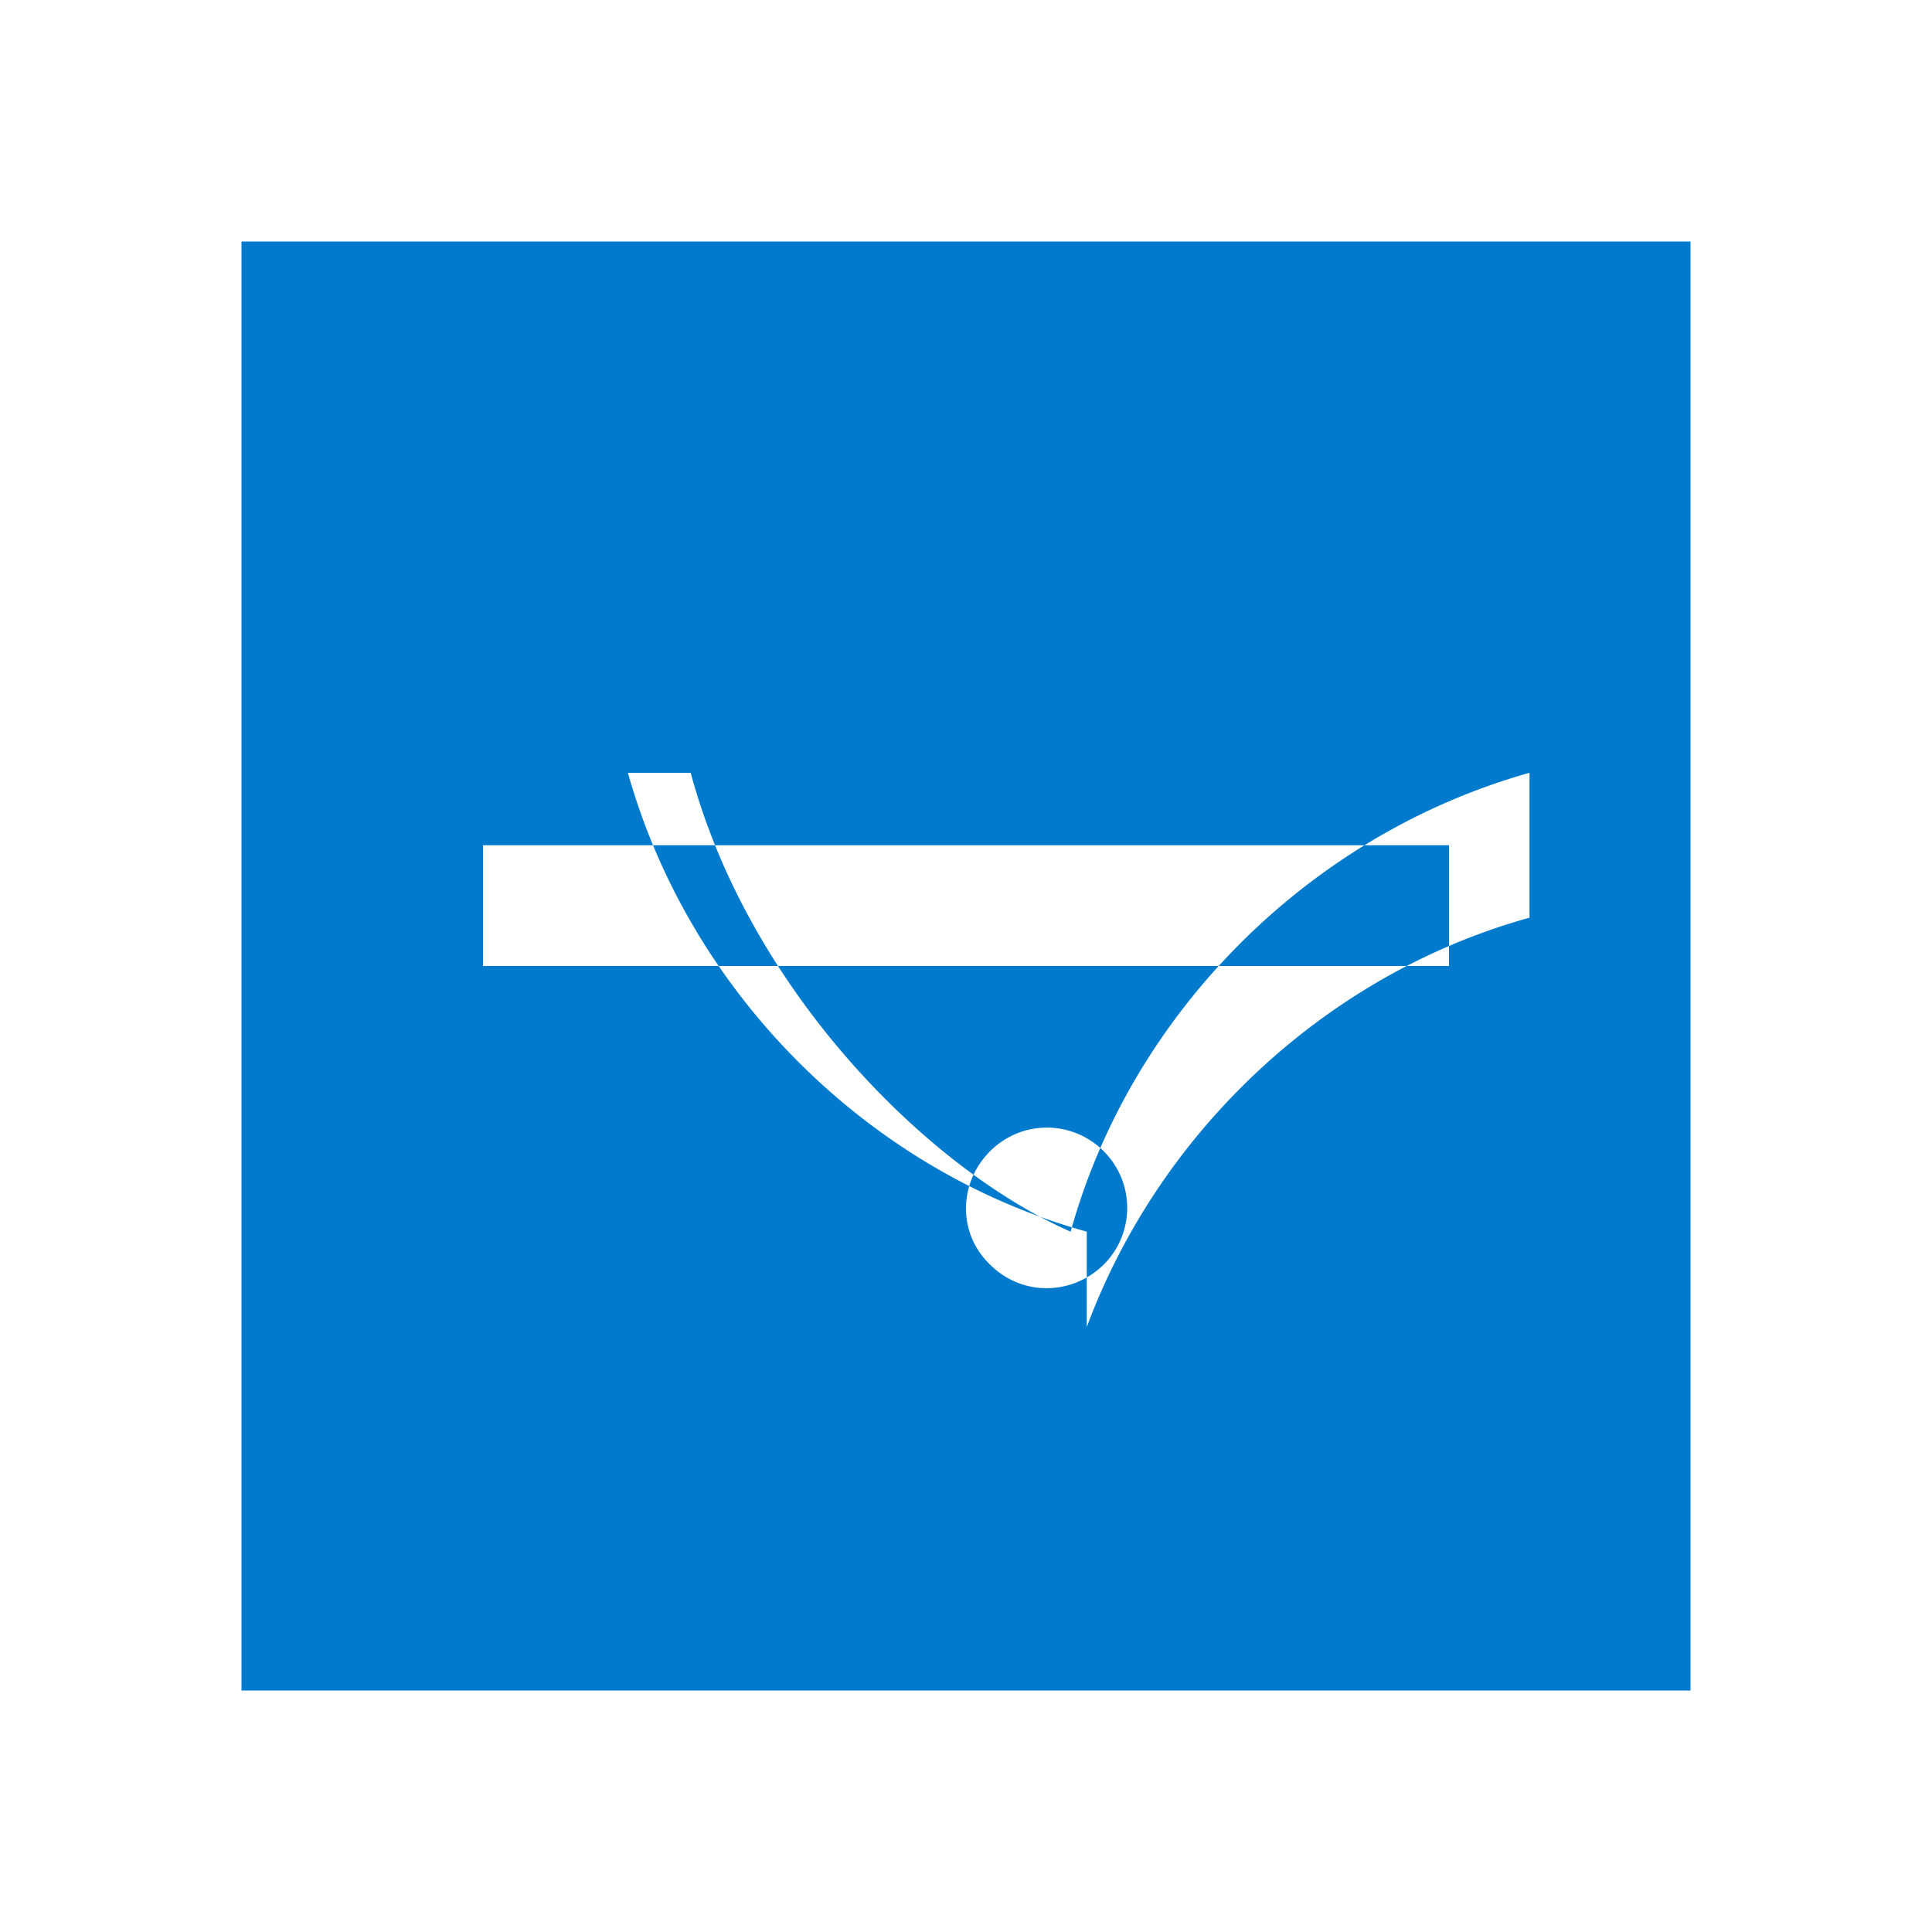 <svg xmlns="http://www.w3.org/2000/svg" width="40" height="40" viewBox="0 0 24 24">
  <path fill="#007acc" d="M3 3h18v18H3V3zm10.71 12.71c.39-.39.39-1.02 0-1.41a.996.996 0 0 0-1.41 0C11.9 14.7 11.9 15.33 12.3 15.71c.39.39 1.01.39 1.41 0zM6 10.5V12h12v-1.5H6zm5.5 6.6h1.8c.77-2.74 2.99-4.95 5.7-5.7v-1.8c-2.74.77-4.95 2.99-5.7 5.7-1.76-.77-3.99-2.99-4.72-5.7H7.8c.77 2.74 2.99 4.95 5.7 5.7V18h-2v-1.5z"/>
</svg> 